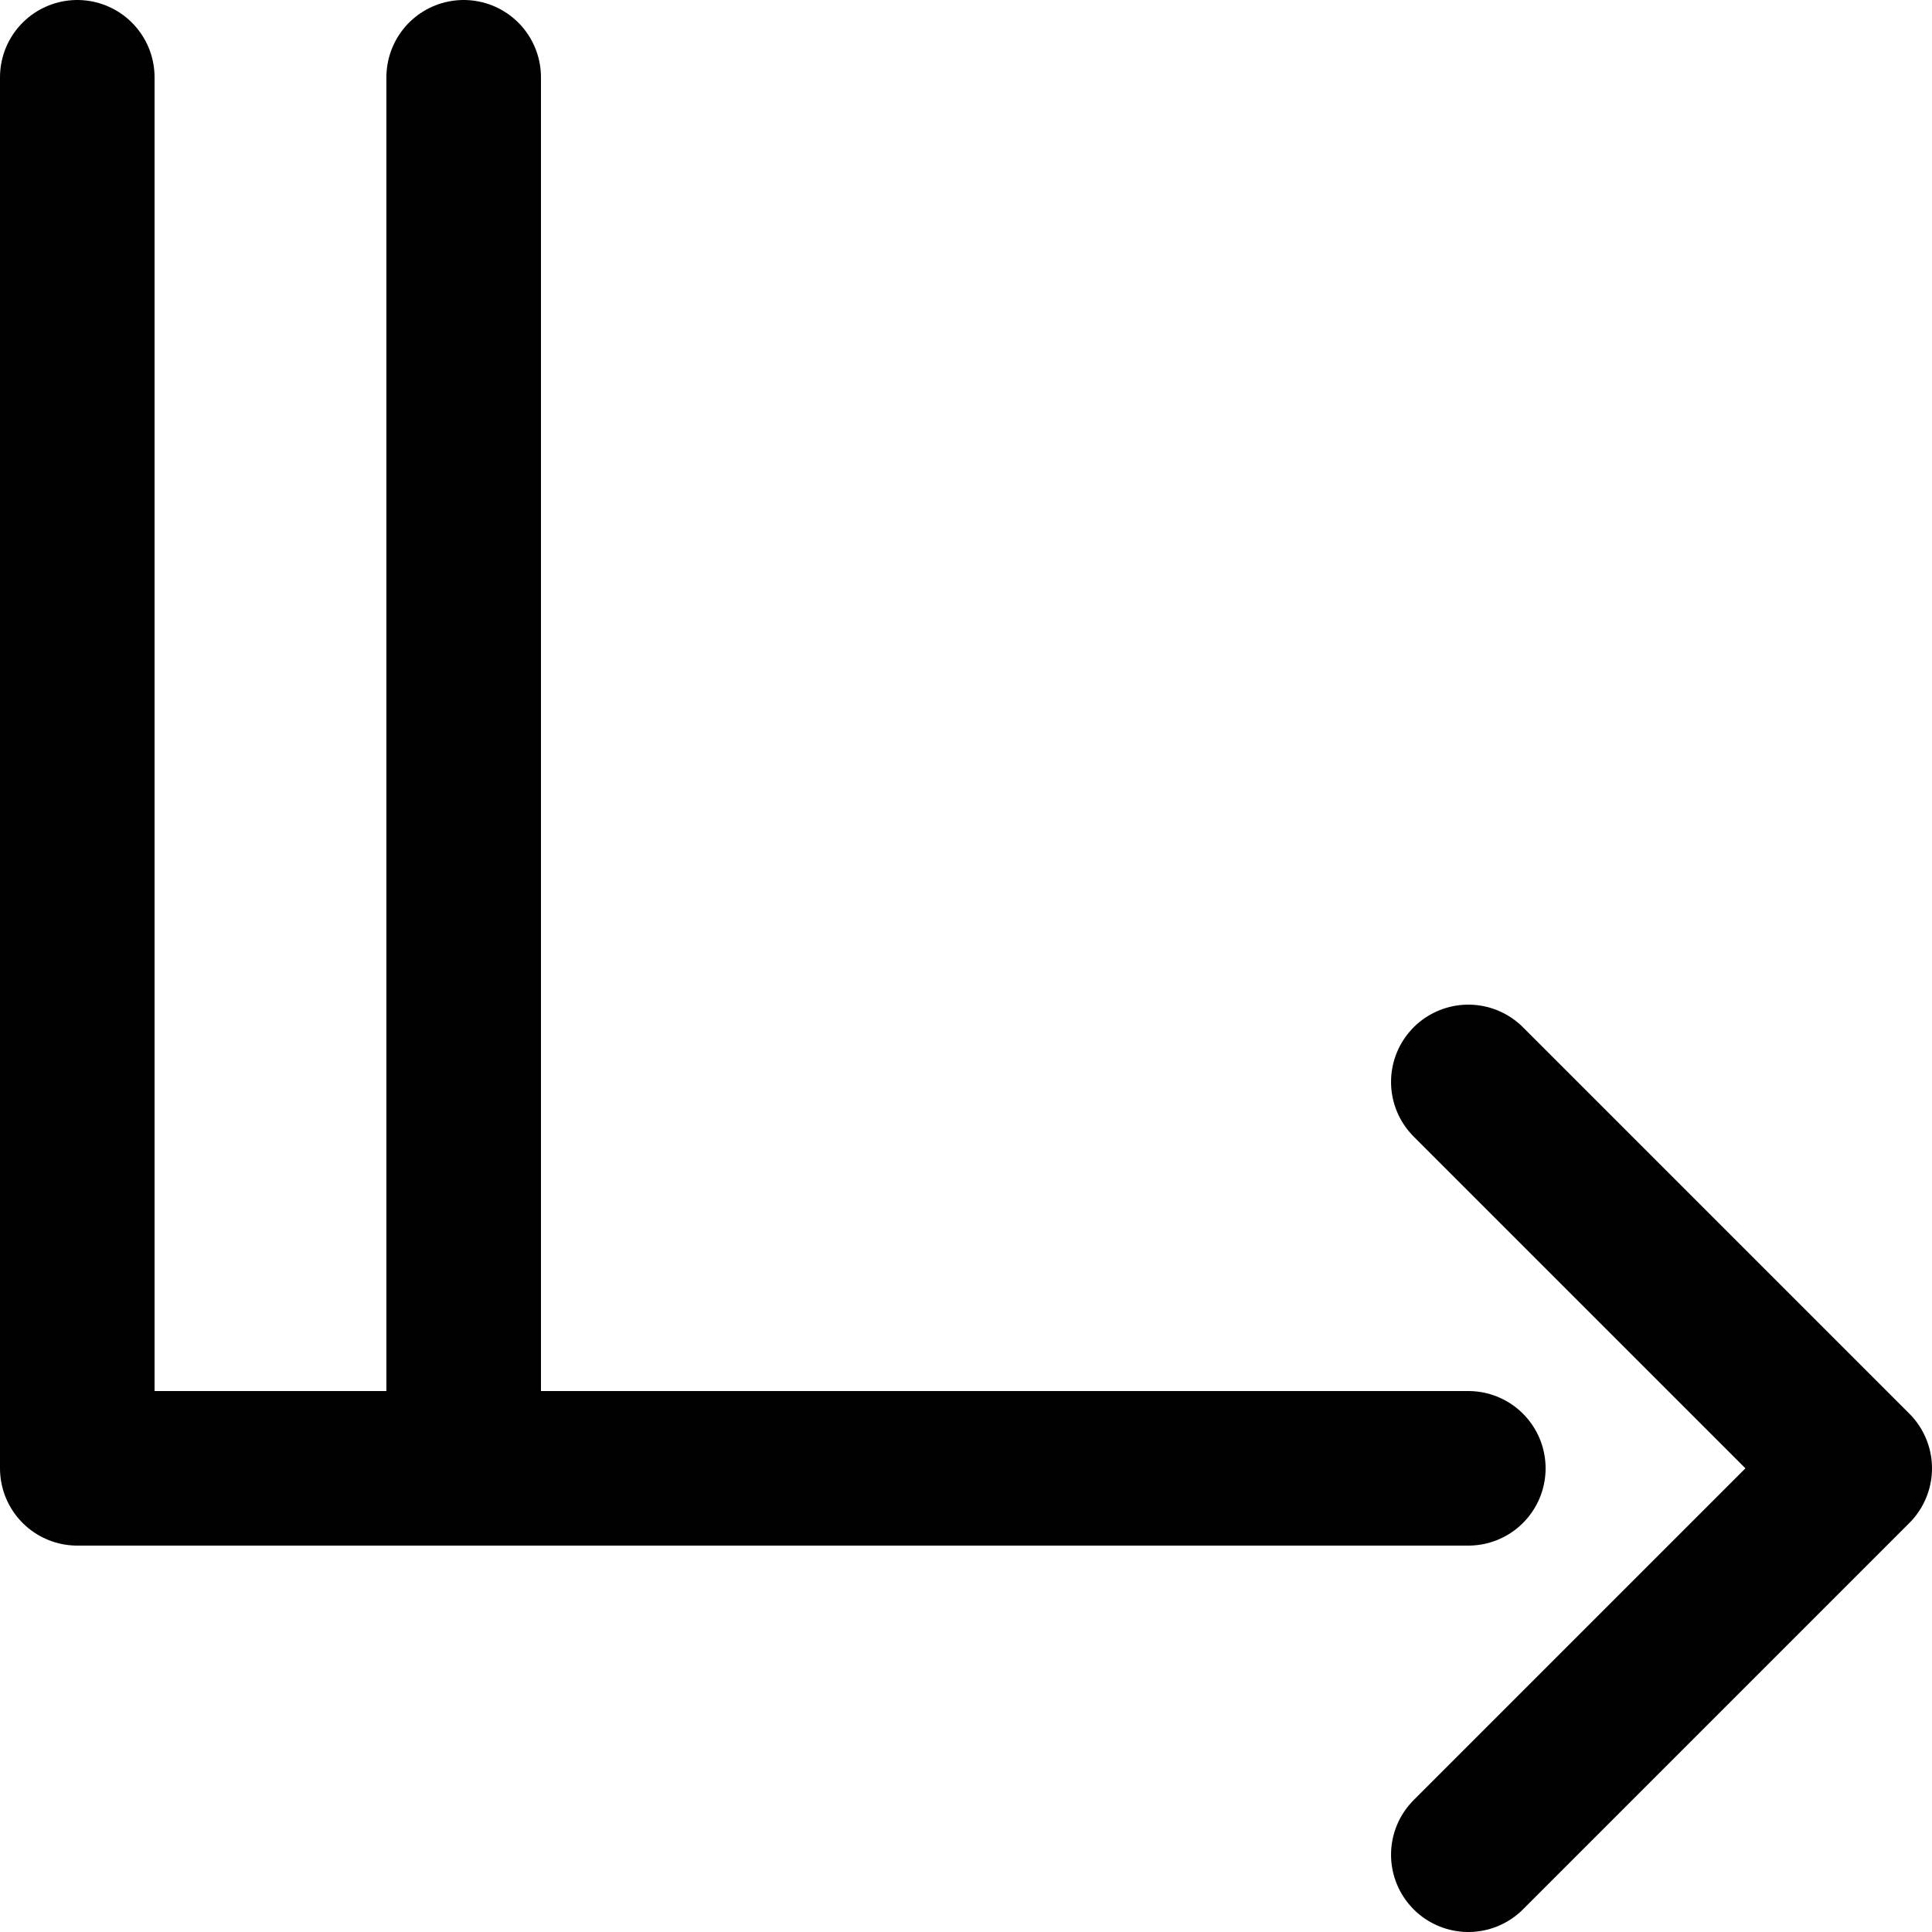 <svg viewBox="0 0 25 25" xmlns="http://www.w3.org/2000/svg"><g fill="none" stroke="#010101" stroke-width="2" stroke-miterlimit="10" stroke-linecap="round" stroke-linejoin="round"><path d="M19 19H1V1m18 23l5-5-5-5M6 19V1"/></g></svg>